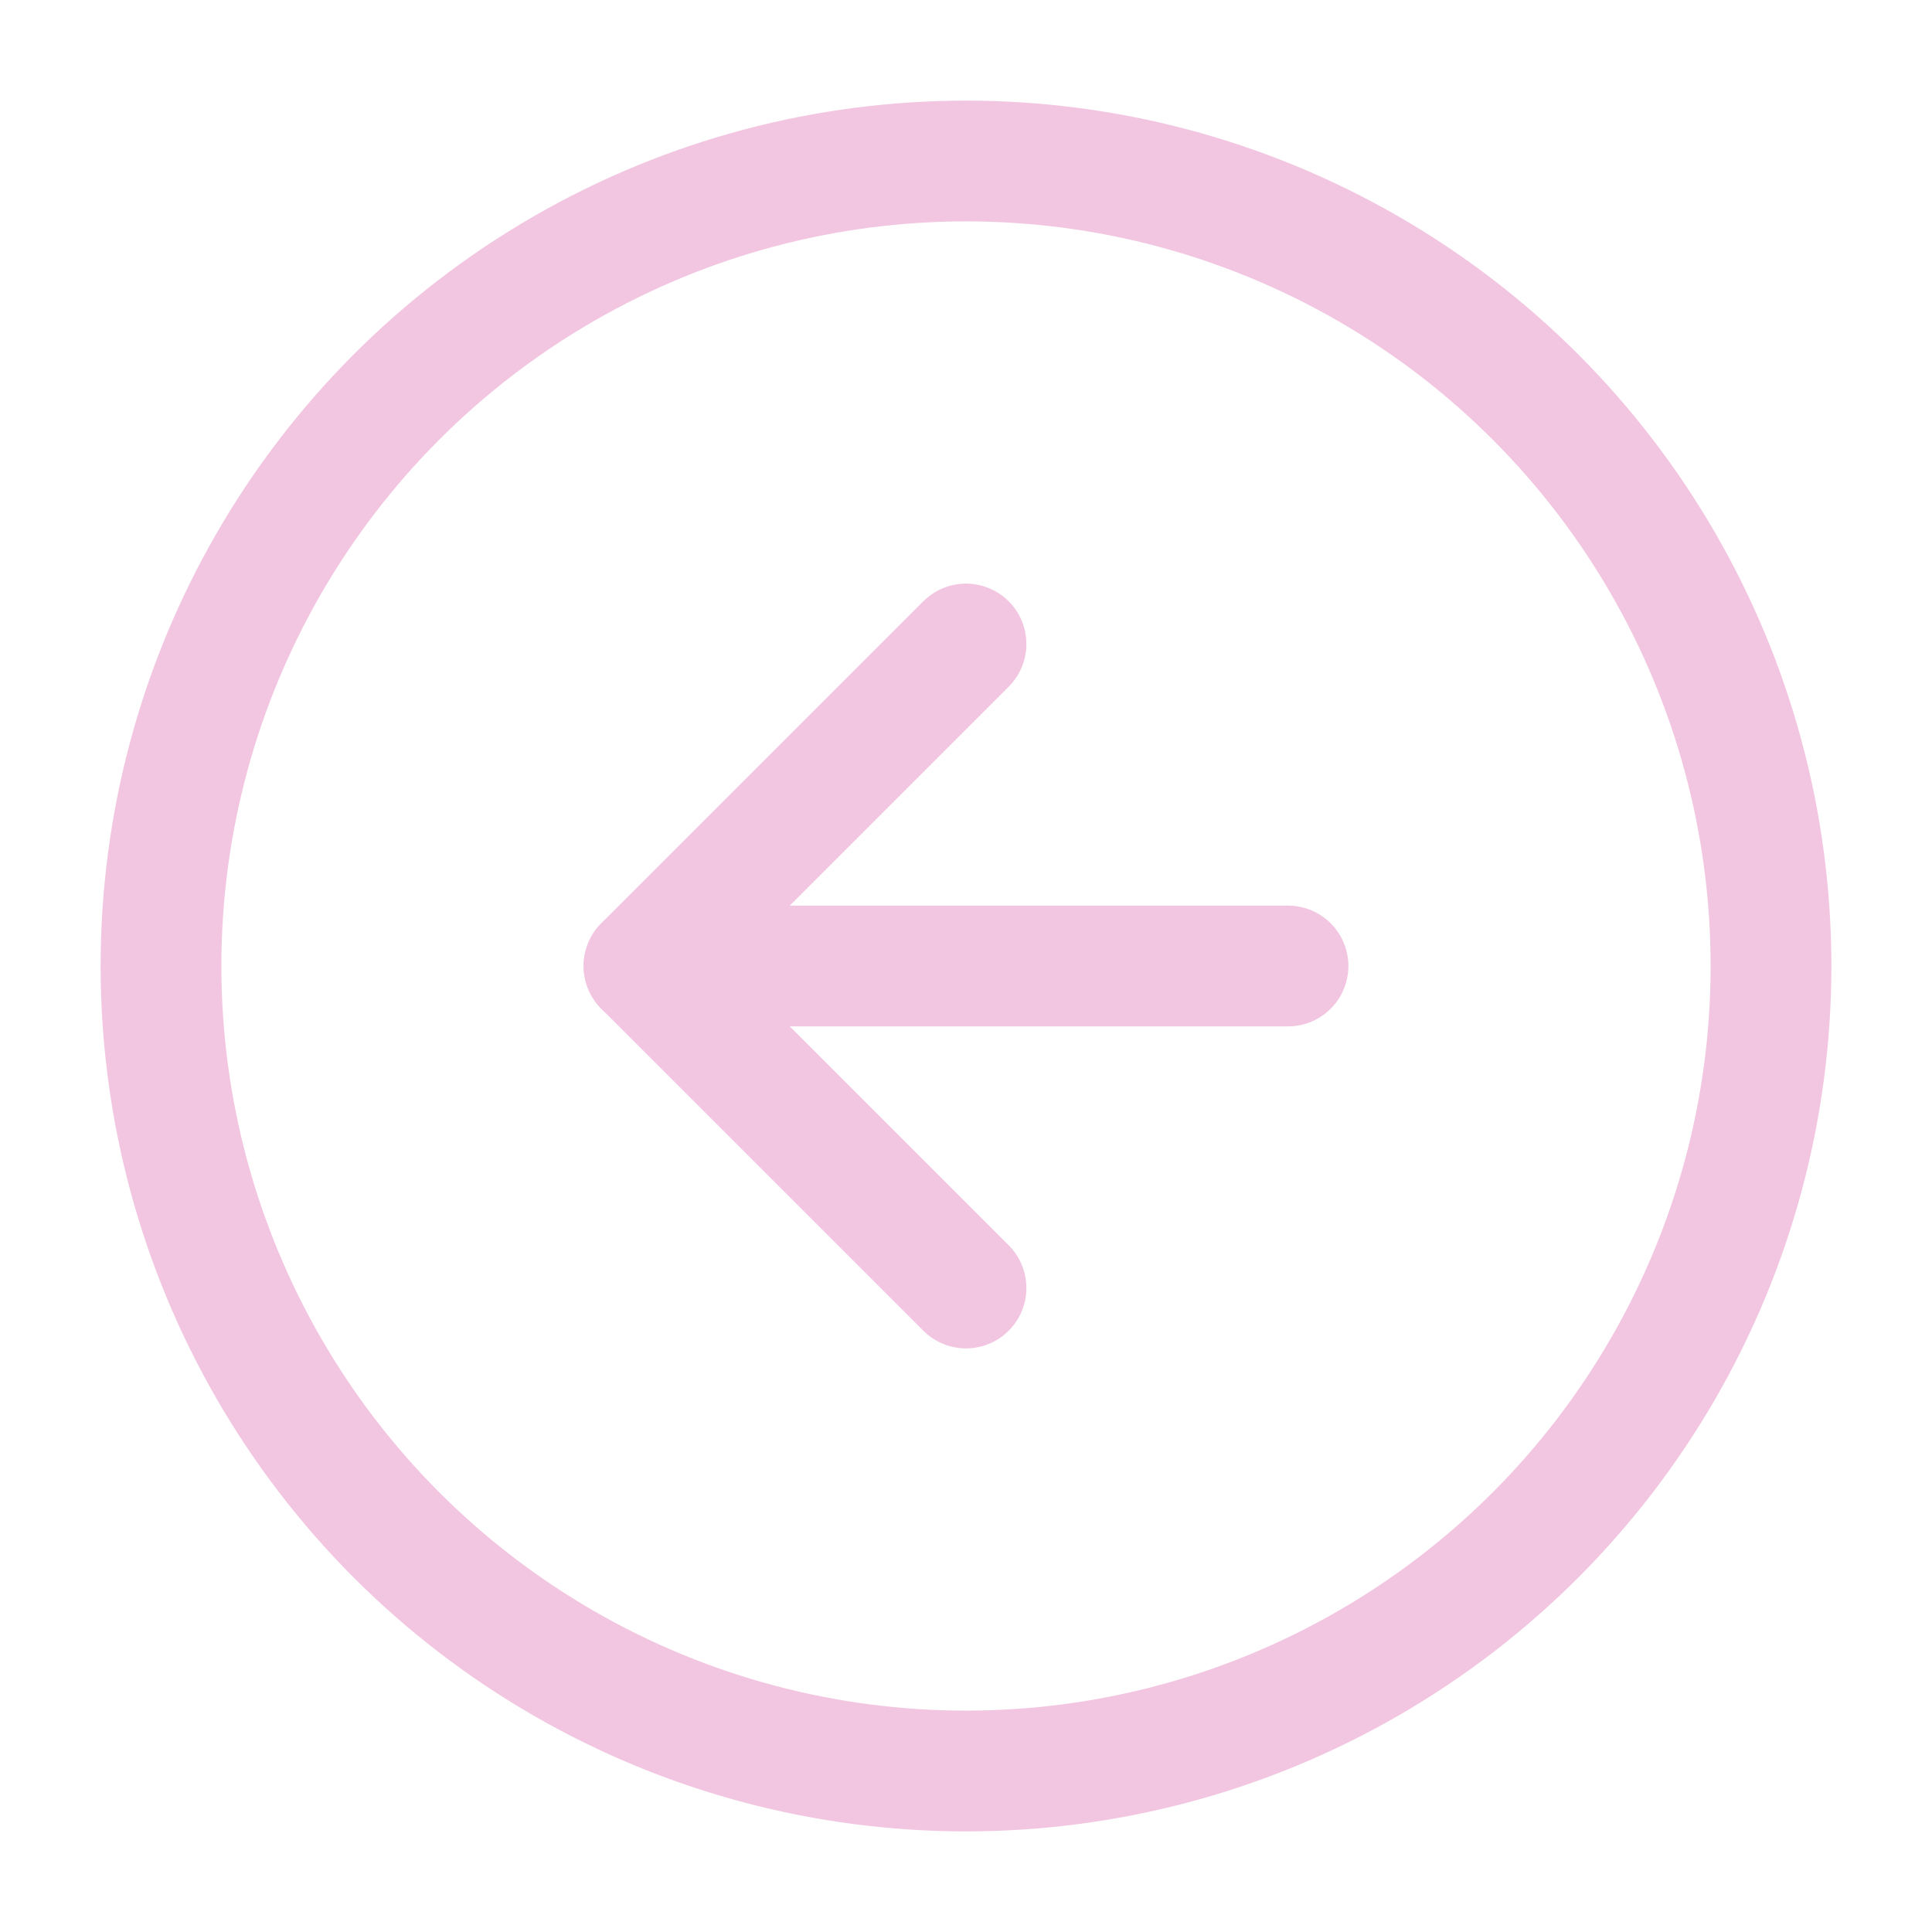 <svg xmlns="http://www.w3.org/2000/svg" width="32" height="32" viewBox="0 0 24 24" fill="none" stroke="#F2C5E0" stroke-width="1.5" stroke-linecap="round" stroke-linejoin="round" class="feather feather-arrow-left-circle"><circle cx="12" cy="12" r="10"></circle><polyline points="12 8 8 12 12 16"></polyline><line x1="16" y1="12" x2="8" y2="12"></line></svg>
